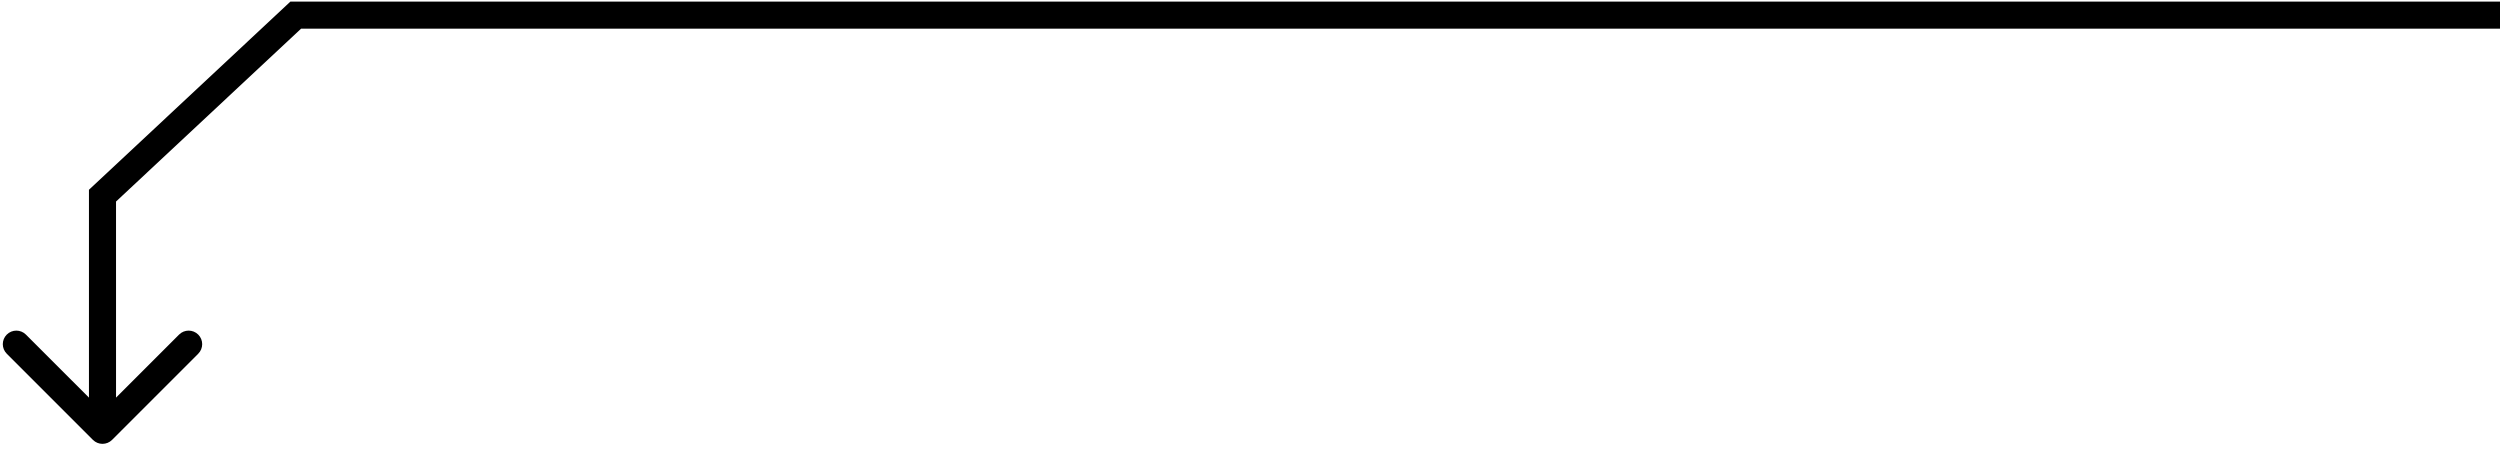 <svg width="277" height="50" viewBox="0 0 277 50" fill="none" xmlns="http://www.w3.org/2000/svg">
<path d="M11.356 21.678L10.332 20.582L9.856 21.026L9.856 21.678L11.356 21.678ZM10.296 48.739C10.882 49.325 11.831 49.325 12.417 48.739L21.963 39.193C22.549 38.607 22.549 37.657 21.963 37.072C21.377 36.486 20.427 36.486 19.842 37.072L11.357 45.557L2.871 37.072C2.285 36.486 1.336 36.486 0.75 37.072C0.164 37.658 0.164 38.607 0.75 39.193L10.296 48.739ZM32.766 1.678L32.766 0.178L32.175 0.178L31.742 0.582L32.766 1.678ZM9.856 21.678L9.856 47.678L12.857 47.678L12.856 21.678L9.856 21.678ZM277 0.178L32.766 0.178L32.766 3.178L277 3.178L277 0.178ZM31.742 0.582L10.332 20.582L12.38 22.774L33.79 2.774L31.742 0.582Z" fill="black"/>
</svg>
